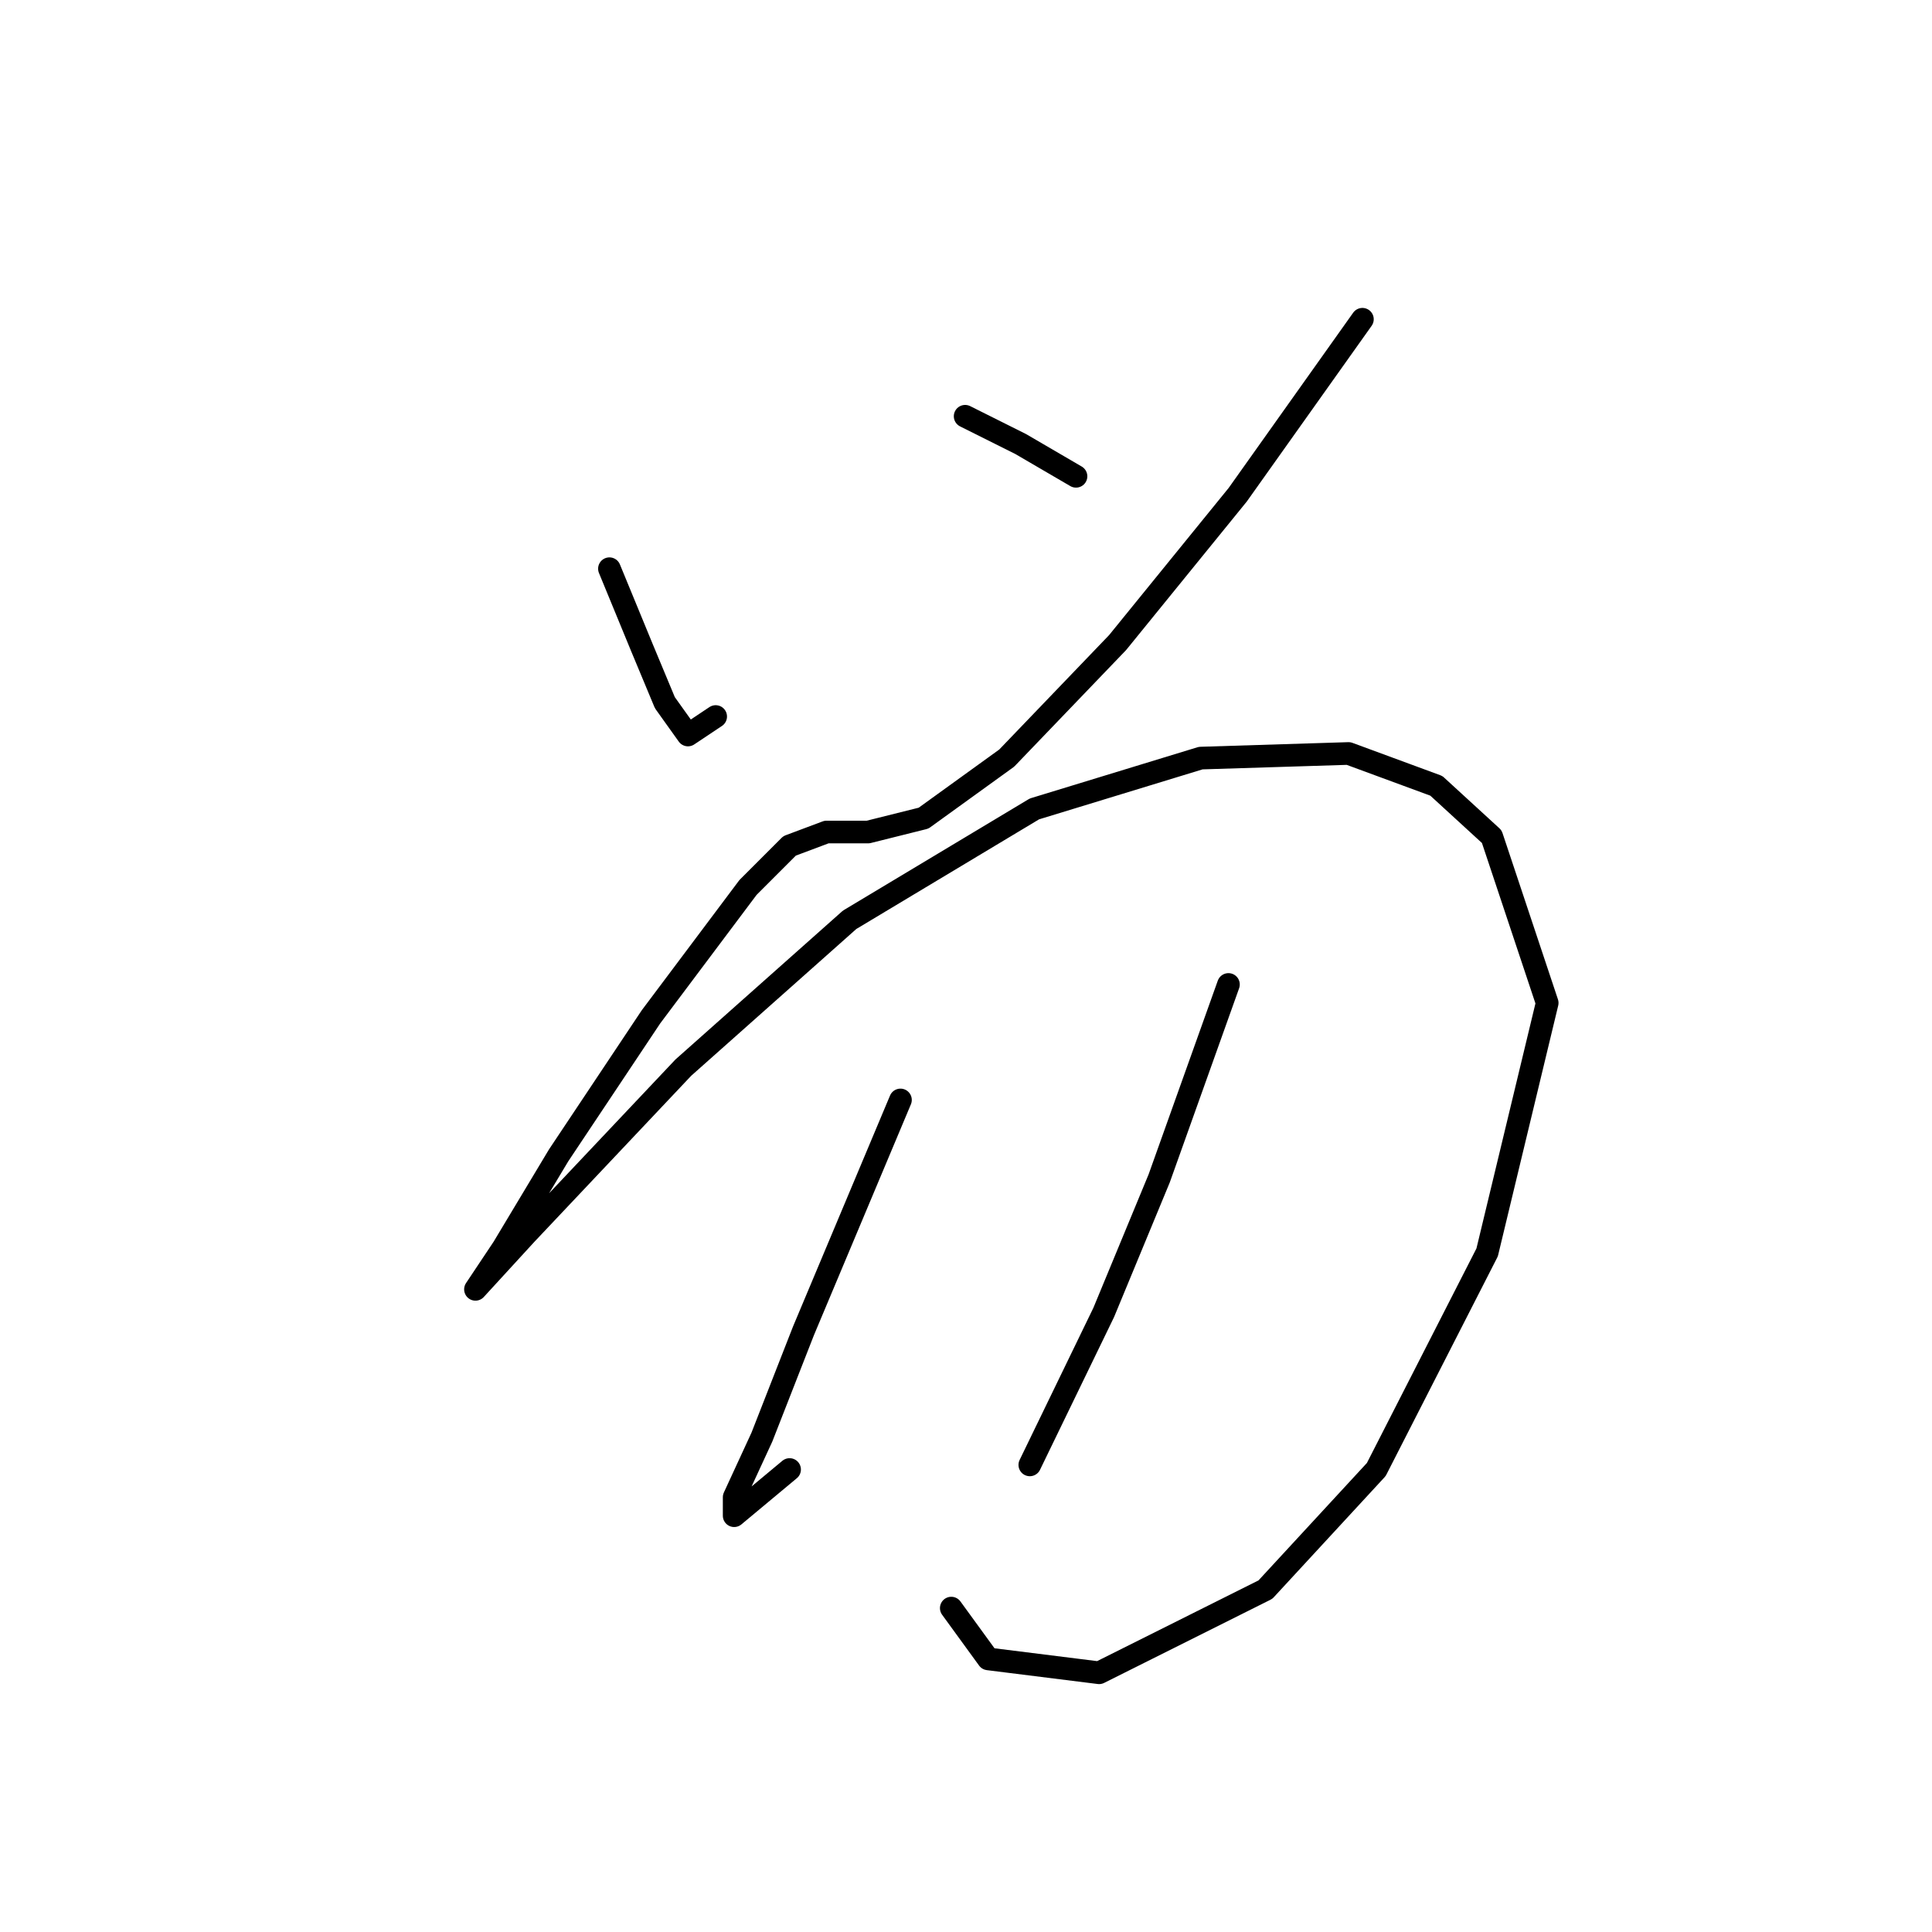 <?xml version="1.0" standalone="no"?>
    <svg width="256" height="256" xmlns="http://www.w3.org/2000/svg" version="1.1">
    <polyline stroke="black" stroke-width="3" stroke-linecap="round" fill="transparent" stroke-linejoin="round" points="80.753 75.356 85.037 85.762 88.098 93.107 91.159 97.392 94.831 94.943 94.831 94.943 " />
        <polyline stroke="black" stroke-width="3" stroke-linecap="round" fill="transparent" stroke-linejoin="round" points="127.885 55.156 135.231 58.829 142.576 63.113 142.576 63.113 " />
        <polyline stroke="black" stroke-width="3" stroke-linecap="round" fill="transparent" stroke-linejoin="round" points="180.527 42.302 164 65.562 148.085 85.149 133.394 100.452 122.376 108.41 115.031 110.246 109.522 110.246 104.625 112.082 99.116 117.591 86.262 134.731 74.019 153.094 66.674 165.336 63.001 170.845 63.001 170.845 69.735 163.5 90.546 141.464 112.582 121.876 137.067 107.186 159.103 100.452 178.691 99.84 190.321 104.125 197.666 110.858 205.012 132.894 197.054 165.948 182.363 194.718 167.673 210.633 145.637 221.651 130.946 219.814 126.049 213.081 126.049 213.081 " />
        <polyline stroke="black" stroke-width="3" stroke-linecap="round" fill="transparent" stroke-linejoin="round" points="119.316 145.749 106.461 176.354 100.952 190.433 97.28 198.39 97.28 200.839 104.625 194.718 104.625 194.718 " />
        <polyline stroke="black" stroke-width="3" stroke-linecap="round" fill="transparent" stroke-linejoin="round" points="162.776 130.446 153.594 156.155 146.249 173.906 136.455 194.106 136.455 194.106 " />
        </svg>
